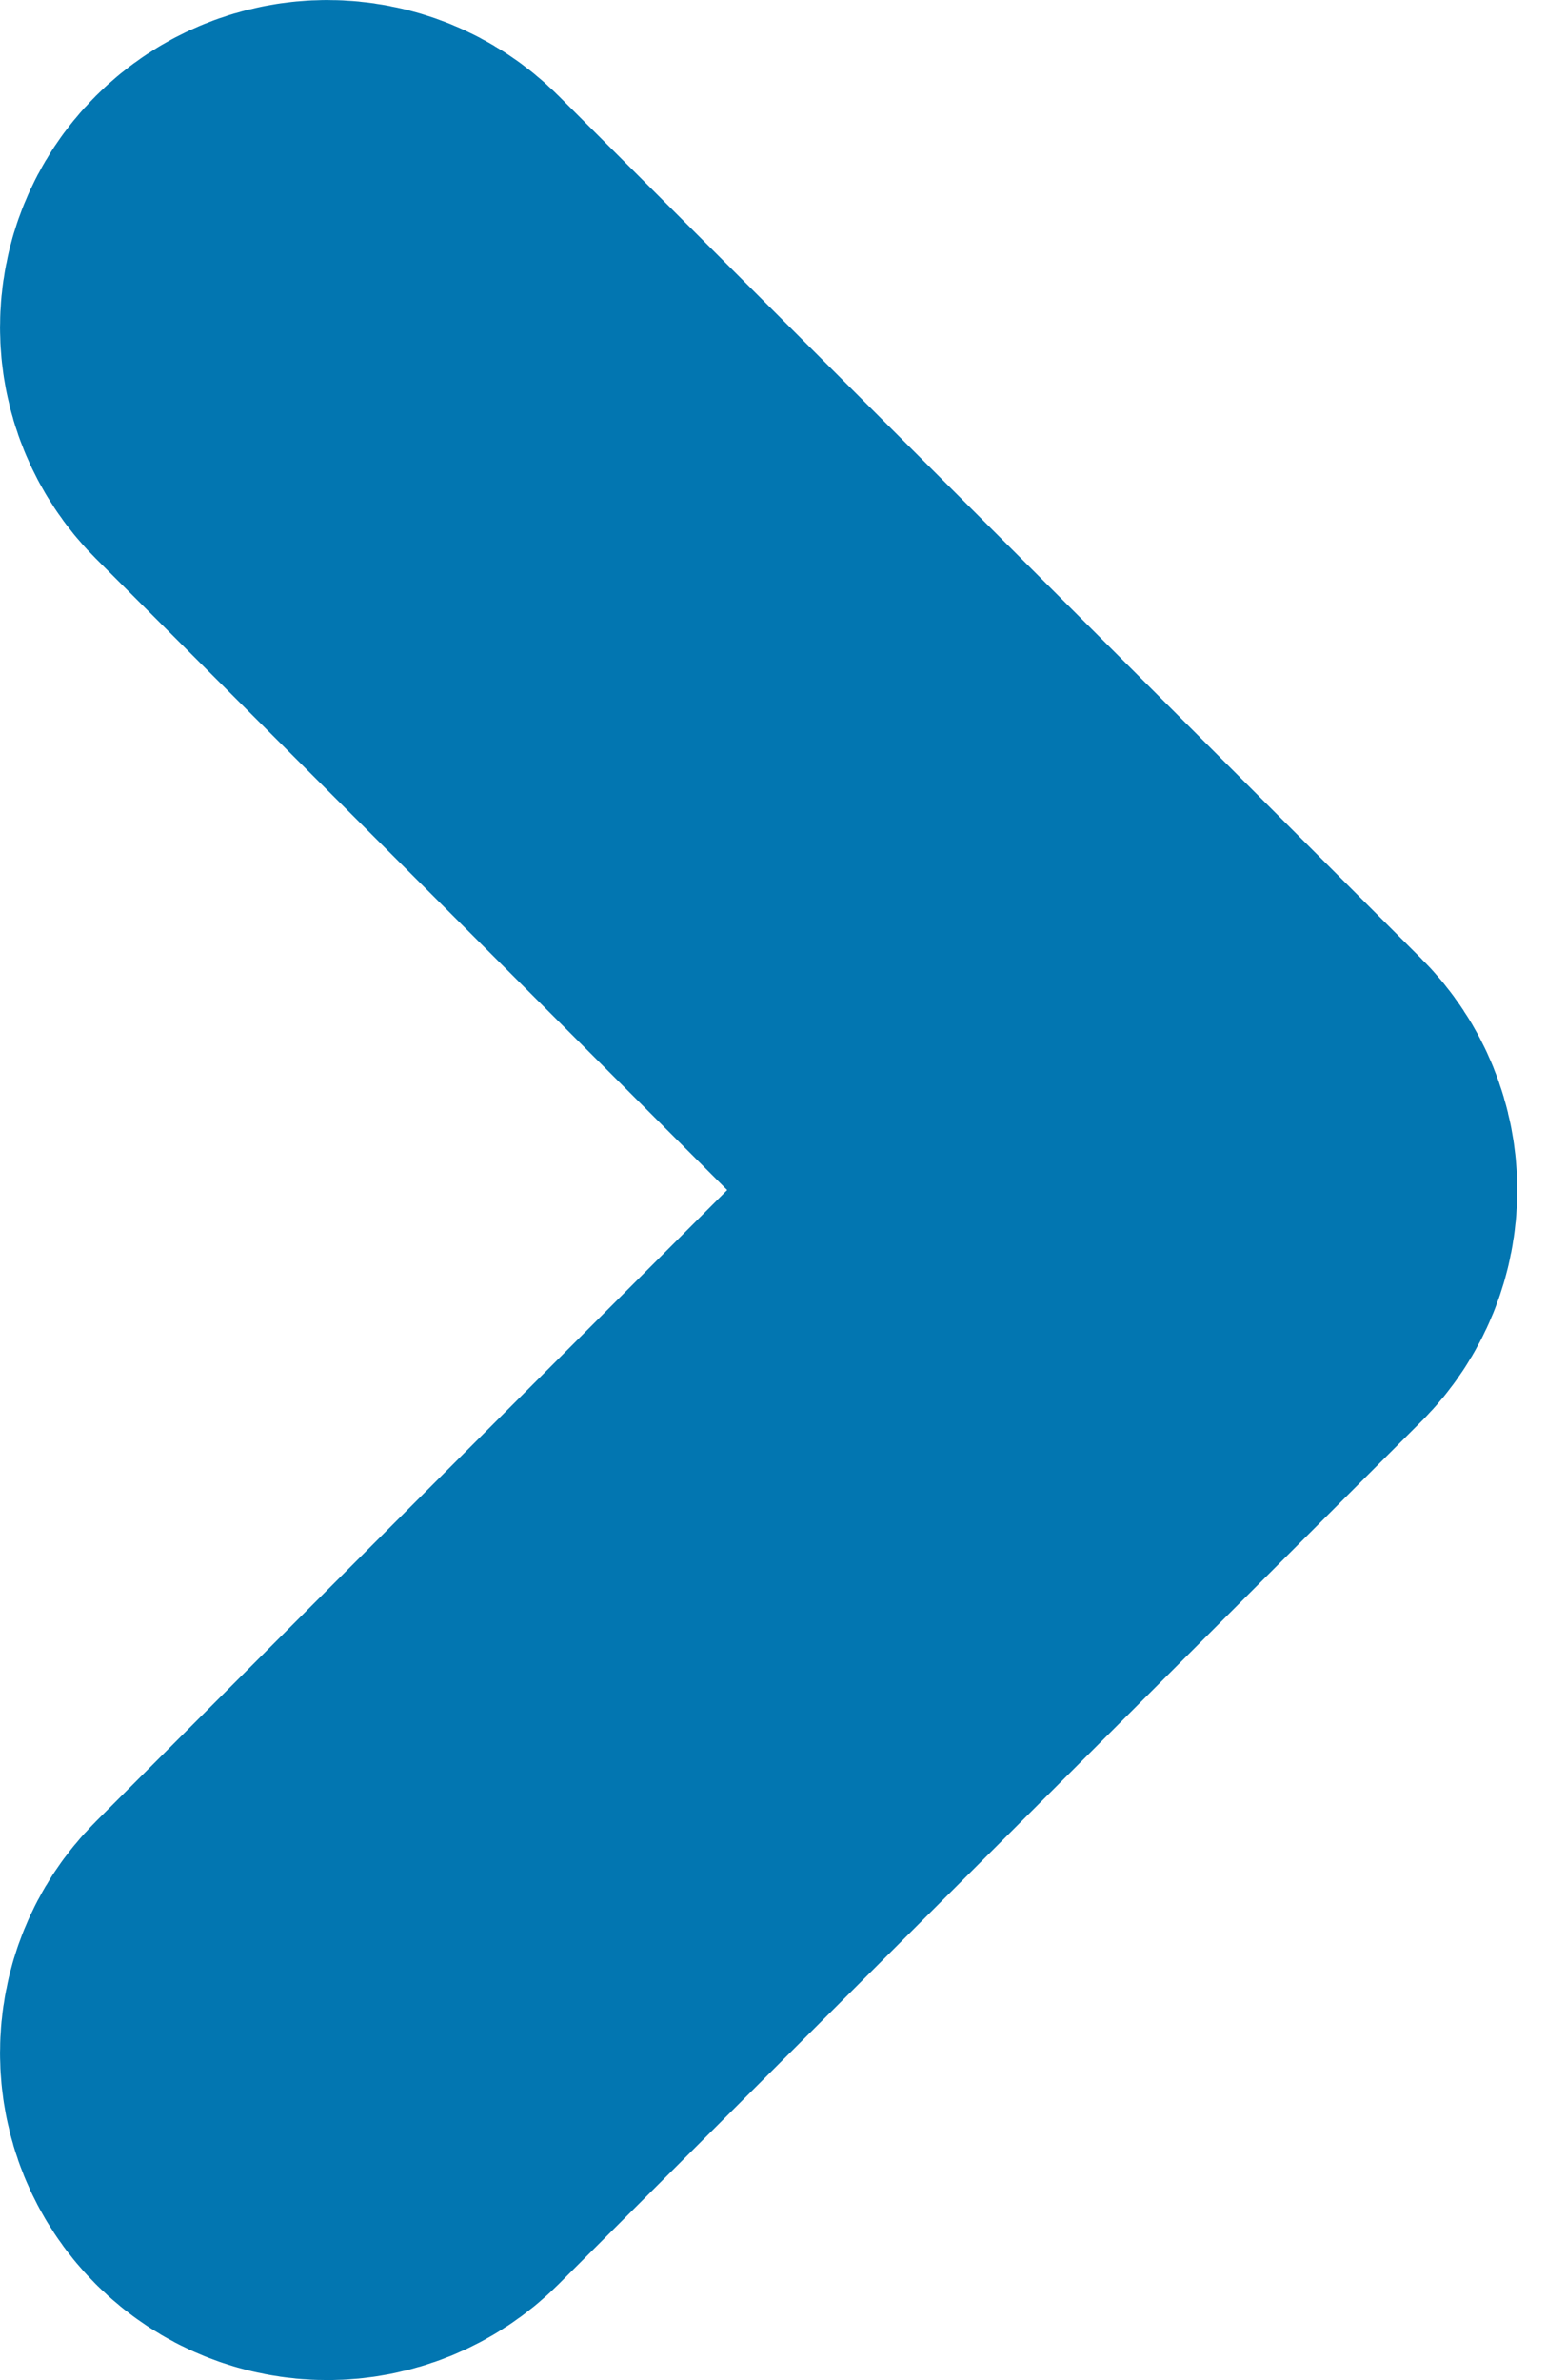 <svg width="13" height="20" viewBox="0 0 13 20" fill="none" xmlns="http://www.w3.org/2000/svg">
<path d="M2.22 2.22C1.927 2.513 1.927 2.987 2.22 3.28L8.939 10L2.22 16.72C1.927 17.013 1.927 17.487 2.22 17.78C2.513 18.073 2.987 18.073 3.28 17.78L10.53 10.53C10.823 10.237 10.823 9.763 10.53 9.47L3.28 2.22C2.987 1.927 2.513 1.927 2.22 2.22Z" fill="#0276B1" stroke="#0276B1" stroke-width="4"/>
</svg>
